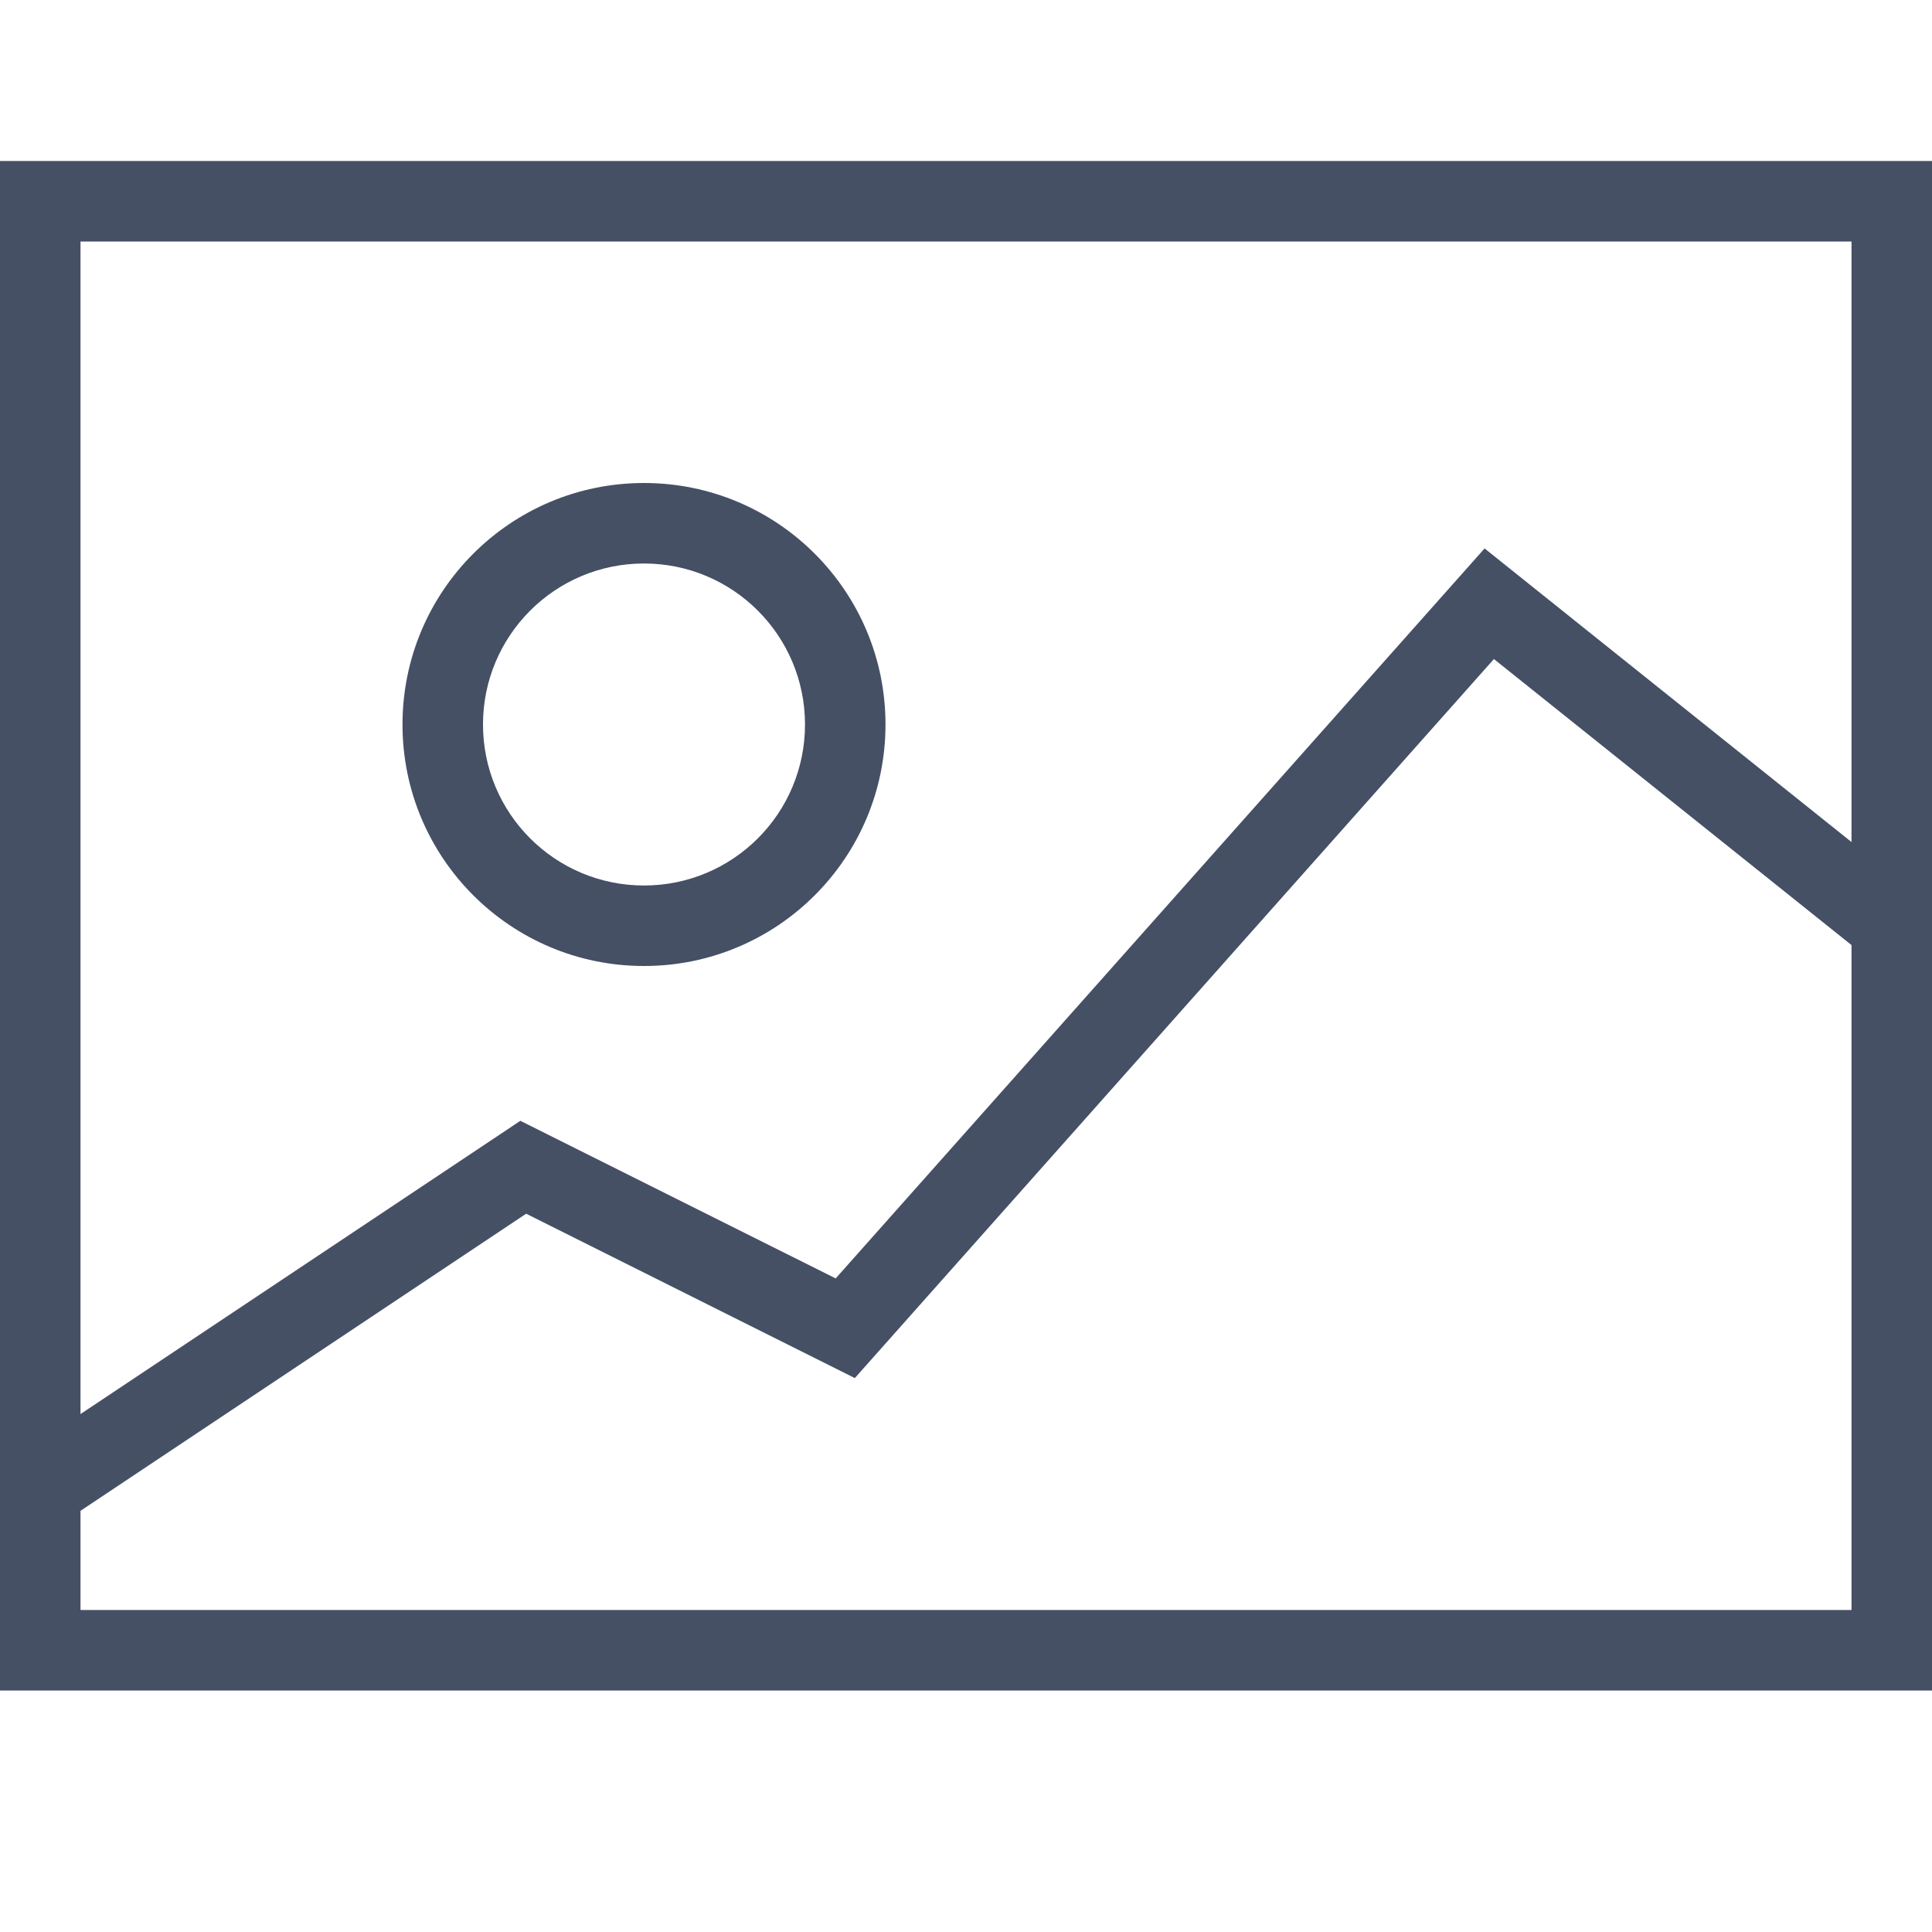 <svg width="24" height="24" viewBox="0 0 24 24" fill="none" xmlns="http://www.w3.org/2000/svg">
<path fill-rule="evenodd" clip-rule="evenodd" d="M0 2H24V21H0V2ZM1 3V17.566L6.464 13.923L10.381 15.881L18.442 6.813L23 10.46V3H1ZM1 20V18.768L6.536 15.077L10.619 17.119L18.558 8.187L23 11.74V20H1ZM6 9C6 7.895 6.895 7 8 7C9.105 7 10 7.895 10 9C10 10.105 9.105 11 8 11C6.895 11 6 10.105 6 9ZM8 6C6.343 6 5 7.343 5 9C5 10.657 6.343 12 8 12C9.657 12 11 10.657 11 9C11 7.343 9.657 6 8 6Z" fill="#455065"/>
</svg>

